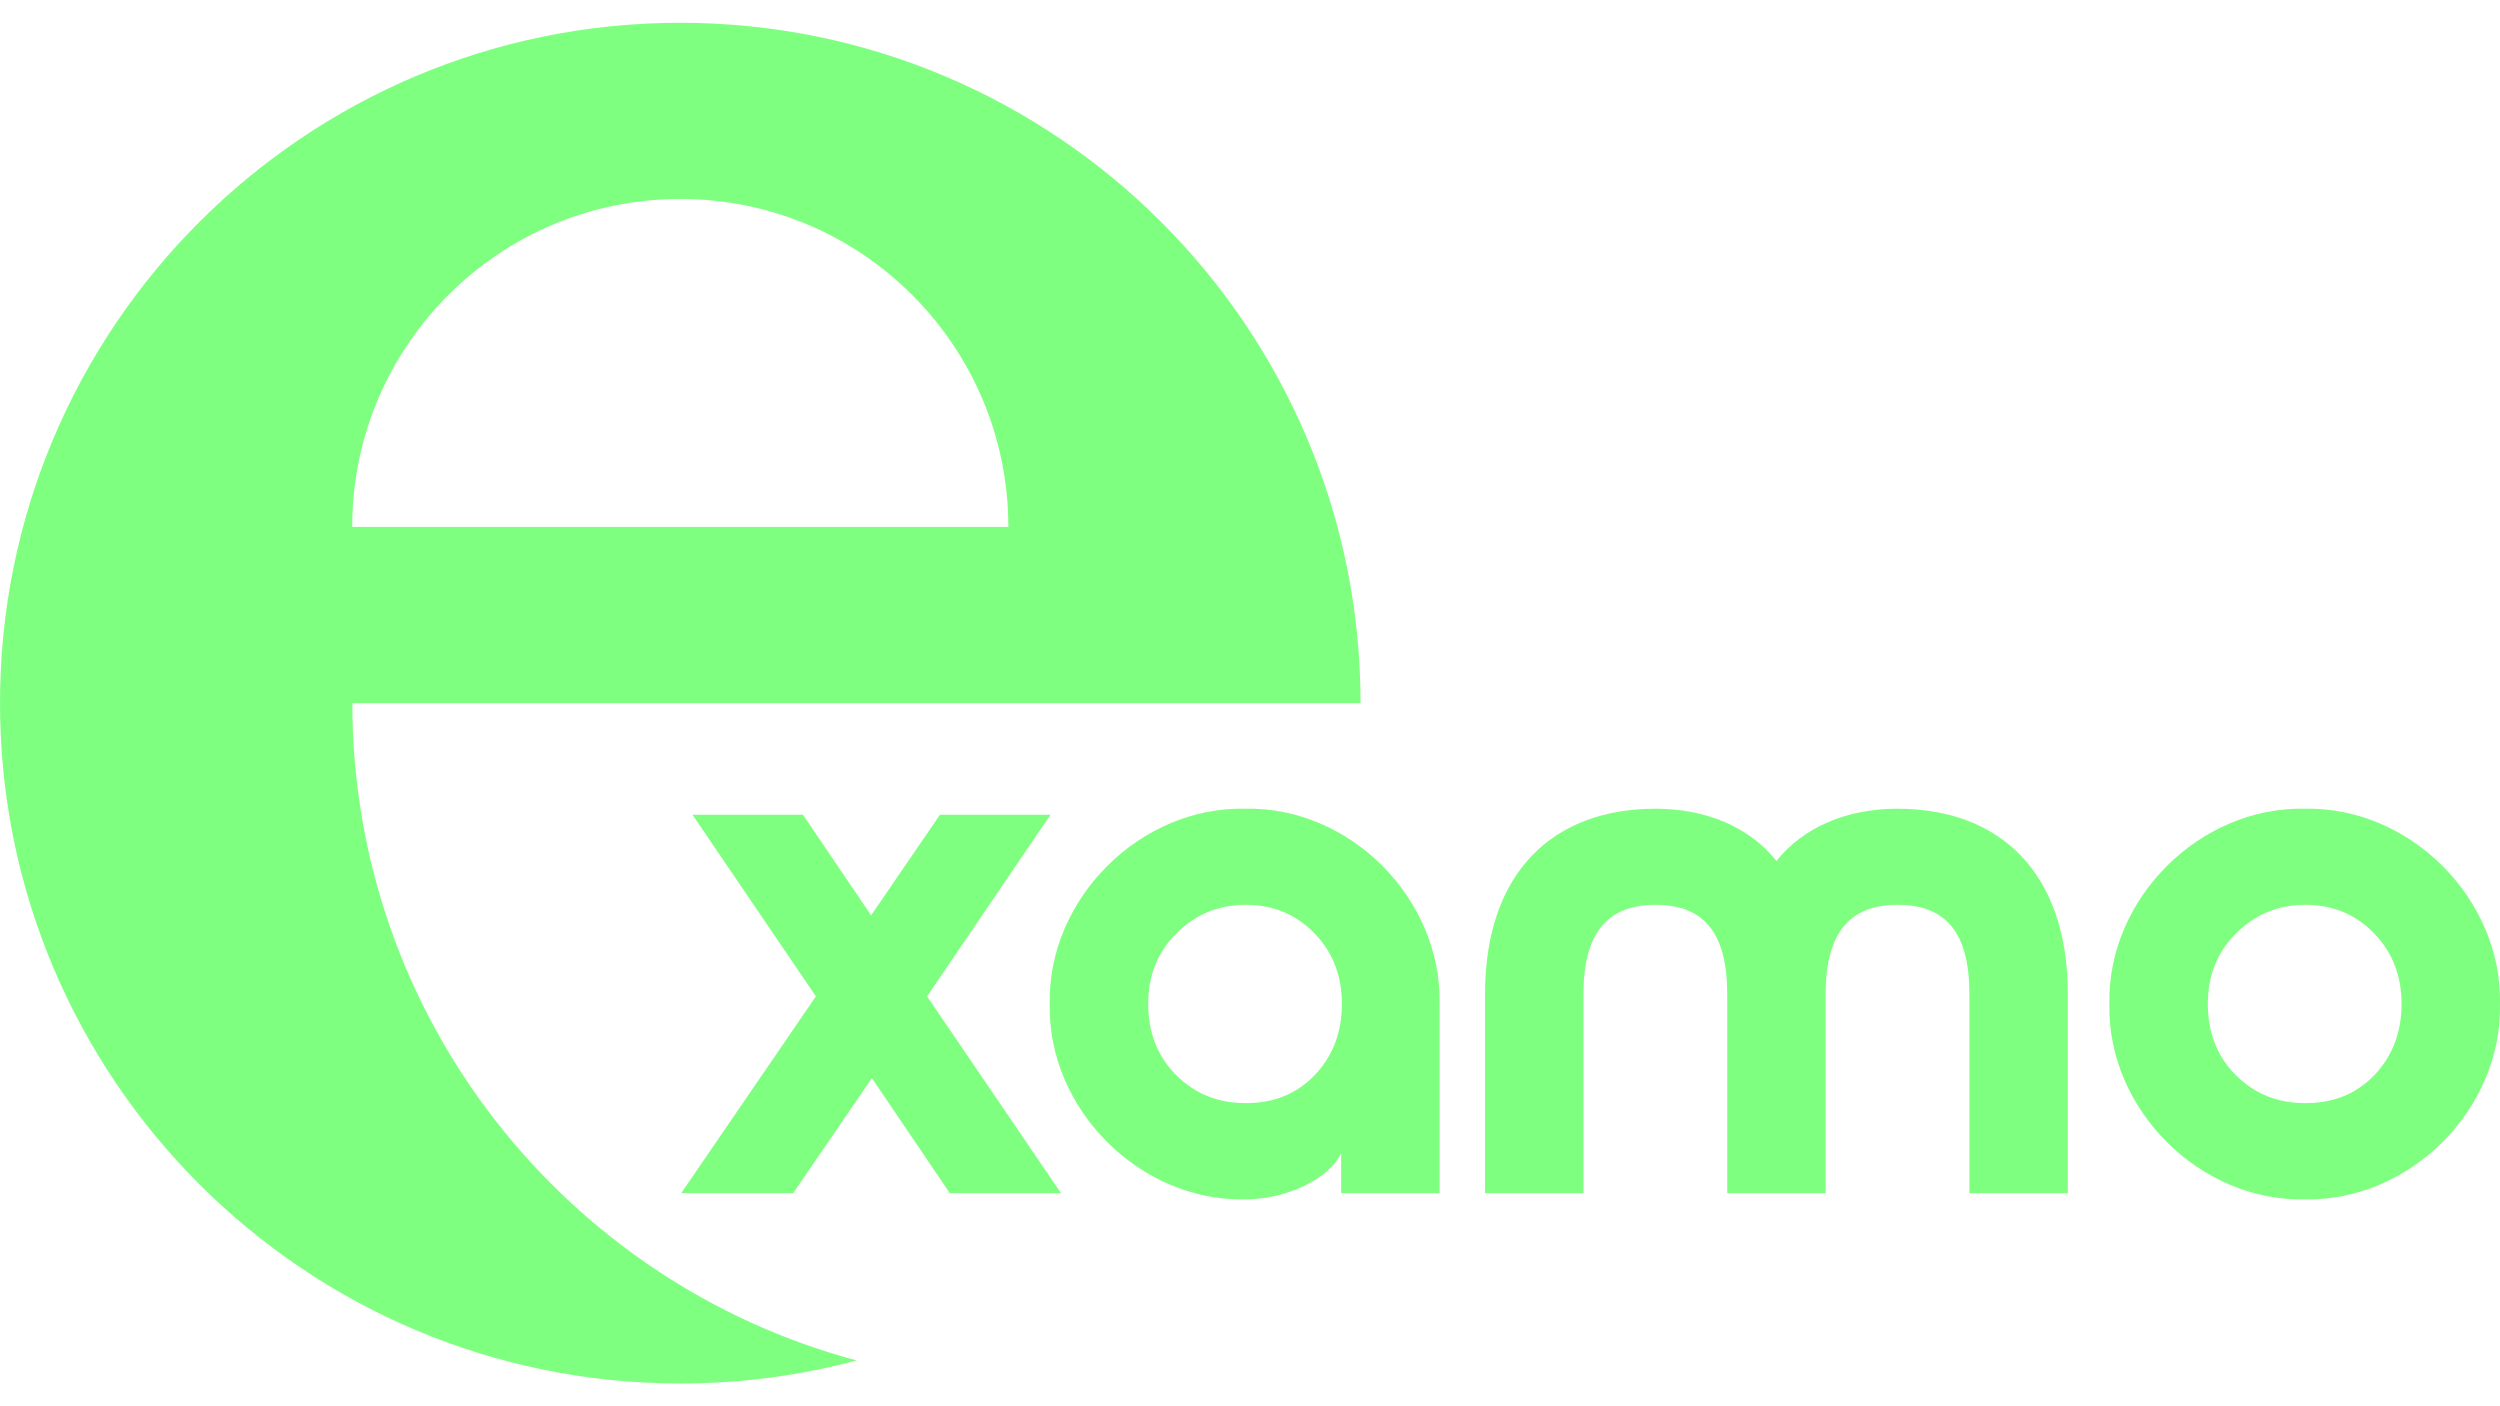 <?xml version="1.0" encoding="utf-8"?>
<!-- Generator: Adobe Illustrator 21.0.0, SVG Export Plug-In . SVG Version: 6.00 Build 0)  -->
<svg version="1.1" id="Layer_1" xmlns="http://www.w3.org/2000/svg" xmlns:xlink="http://www.w3.org/1999/xlink" x="0px" y="0px"
	 viewBox="0 0 1920 1080" style="enable-background:new 0 0 1920 1080;" xml:space="preserve">
<style type="text/css">
	.st0{fill:#00FF00; opacity:0.5;} <!-- Changed to green with 50% opacity -->
</style>
<g>
	<path class="st0" d="M270.6,540h774.3c0-288.5-233.9-522.5-522.5-522.5C233.9,17.5,0,251.5,0,540s233.9,522.5,522.5,522.5
		c46.8,0,92.2-6.1,135.3-17.7C434.8,985.2,270.6,781.7,270.6,540z M522.5,152.8c139.1,0,251.9,112.8,251.9,251.9H270.5
		C270.5,265.6,383.3,152.8,522.5,152.8z"/>
	<polygon class="st0" points="806.8,625.7 721.9,625.7 669,703 616.7,625.7 531.8,625.7 626.6,765.2 523.1,916.4 609.1,916.4 
		669.6,828 729.5,916.4 814.9,916.4 712,765.2 	"/>
	<path class="st0" d="M956.2,621.1c-80.8-1.7-151.7,69.2-150,150c-1.7,80.8,69.2,151.7,150,150c32.6,0,65.1-16.3,73.8-35.5v30.8
		h75.6V771.1C1107.3,690.3,1037,619.3,956.2,621.1z M1009.7,825.7c-14,14.5-31.4,21.5-52.9,21.5s-38.9-7-53.5-21.5
		c-14.5-14.5-21.5-33.1-21.5-54.6s7-39.5,21.5-54.1c14.5-14.5,32-22.1,53.5-22.1s38.9,7.6,52.9,22.1s20.9,32.6,20.9,54.1
		C1030.6,792.6,1023.6,811.2,1009.7,825.7z"/>
	<path class="st0" d="M1457.3,621.1c-38.9,0-72.1,14-93,40.1c-20.9-26.2-54.1-40.1-93-40.1c-78.5,0-130.8,48.8-130.8,142.4v152.9
		h75.6V763.5c0-46.5,18-68.6,55.2-68.6c37.8,0,55.2,22.1,55.2,68.6v152.9h75.6V763.5c0-46.5,18-68.6,55.2-68.6
		c37.8,0,55.2,22.1,55.2,68.6v152.9h75.6V763.5C1588.1,669.9,1535.7,621.1,1457.3,621.1z"/>
	<path class="st0" d="M1770,621.1c-80.8-1.7-151.7,69.2-150,150c-1.7,80.8,69.2,151.7,150,150c80.8,1.7,151.7-69.2,150-150
		C1921.7,690.3,1850.8,619.3,1770,621.1z M1823.5,825.7c-14,14.5-31.4,21.5-52.9,21.5s-38.9-7-53.5-21.5
		c-14.5-14.5-21.5-33.1-21.5-54.6s7-39.5,21.5-54.1c14.5-14.5,32-22.1,53.5-22.1s38.9,7.6,52.9,22.1s20.9,32.6,20.9,54.1
		C1844.4,792.6,1837.4,811.2,1823.5,825.7z"/>
</g>
</svg>